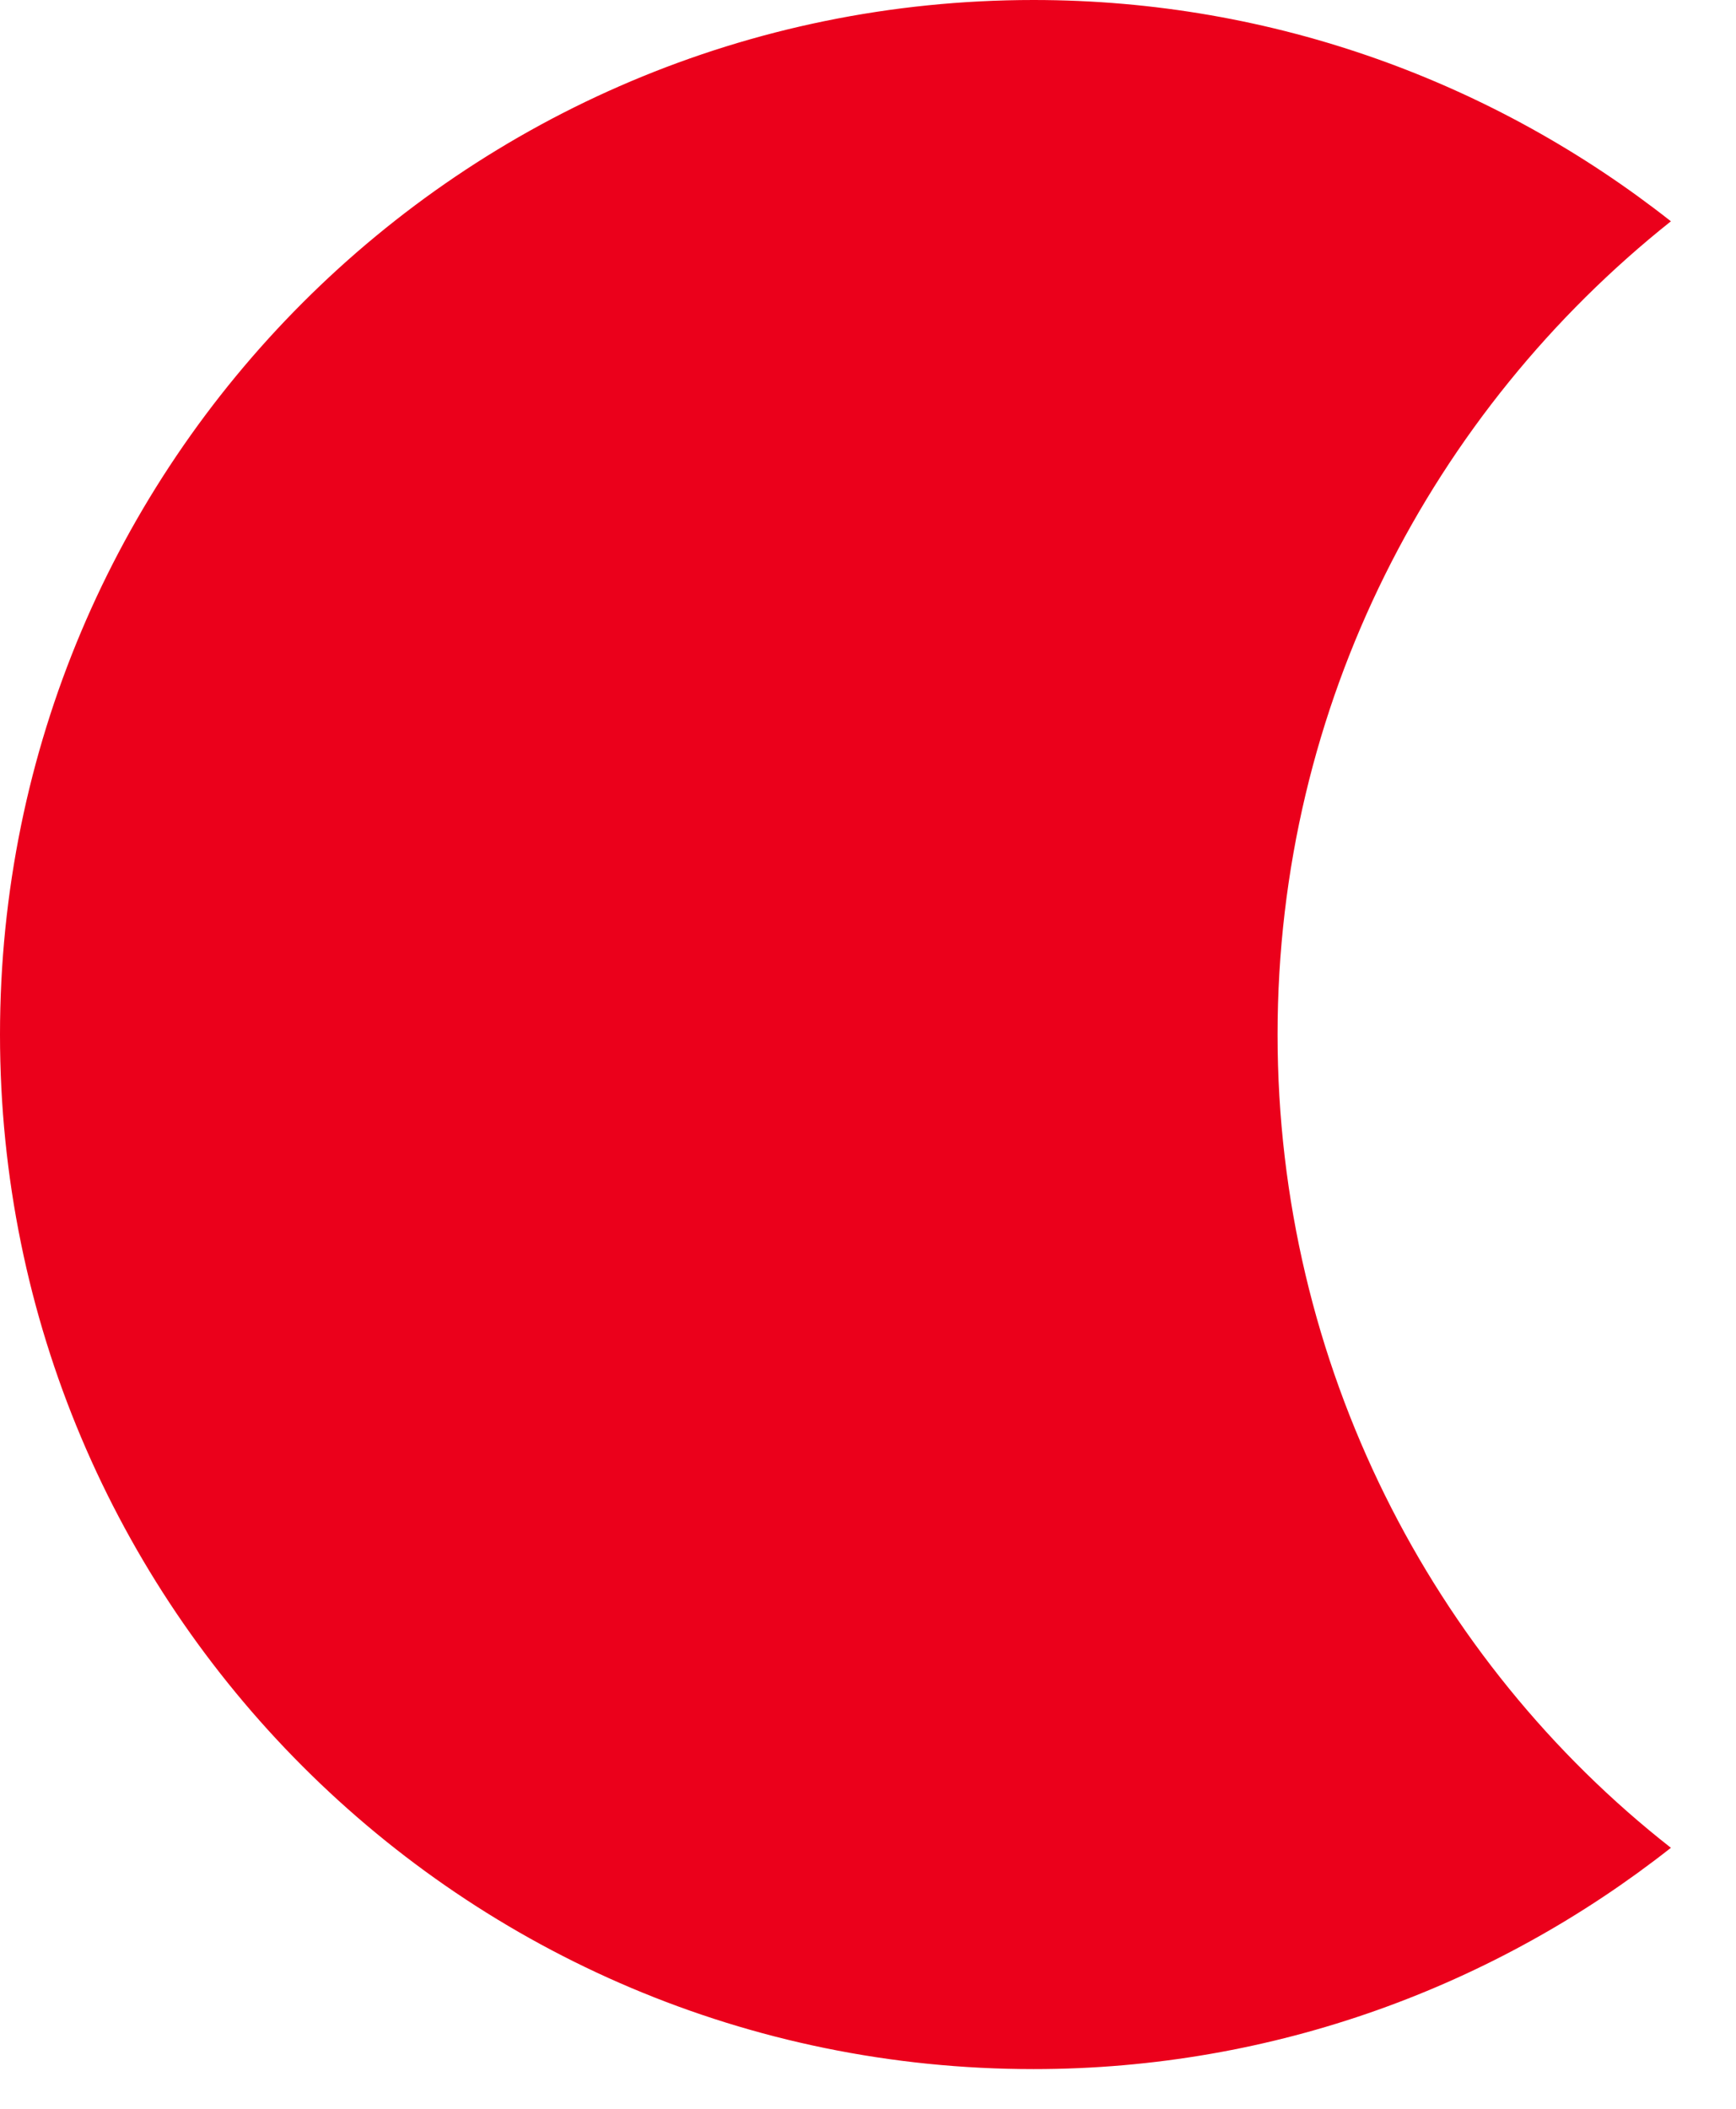 <svg width="14" height="17" viewBox="0 0 14 17" fill="none" xmlns="http://www.w3.org/2000/svg">
<path d="M10.303 8.34C10.303 5.676 11.553 3.313 13.475 1.784C12.063 0.672 10.28 0 8.335 0C3.728 0 0 3.73 0 8.34C0 12.95 3.728 16.68 8.335 16.68C10.28 16.68 12.063 16.008 13.475 14.896C11.553 13.39 10.303 11.004 10.303 8.34Z" fill="#EB001B"/>
</svg>
